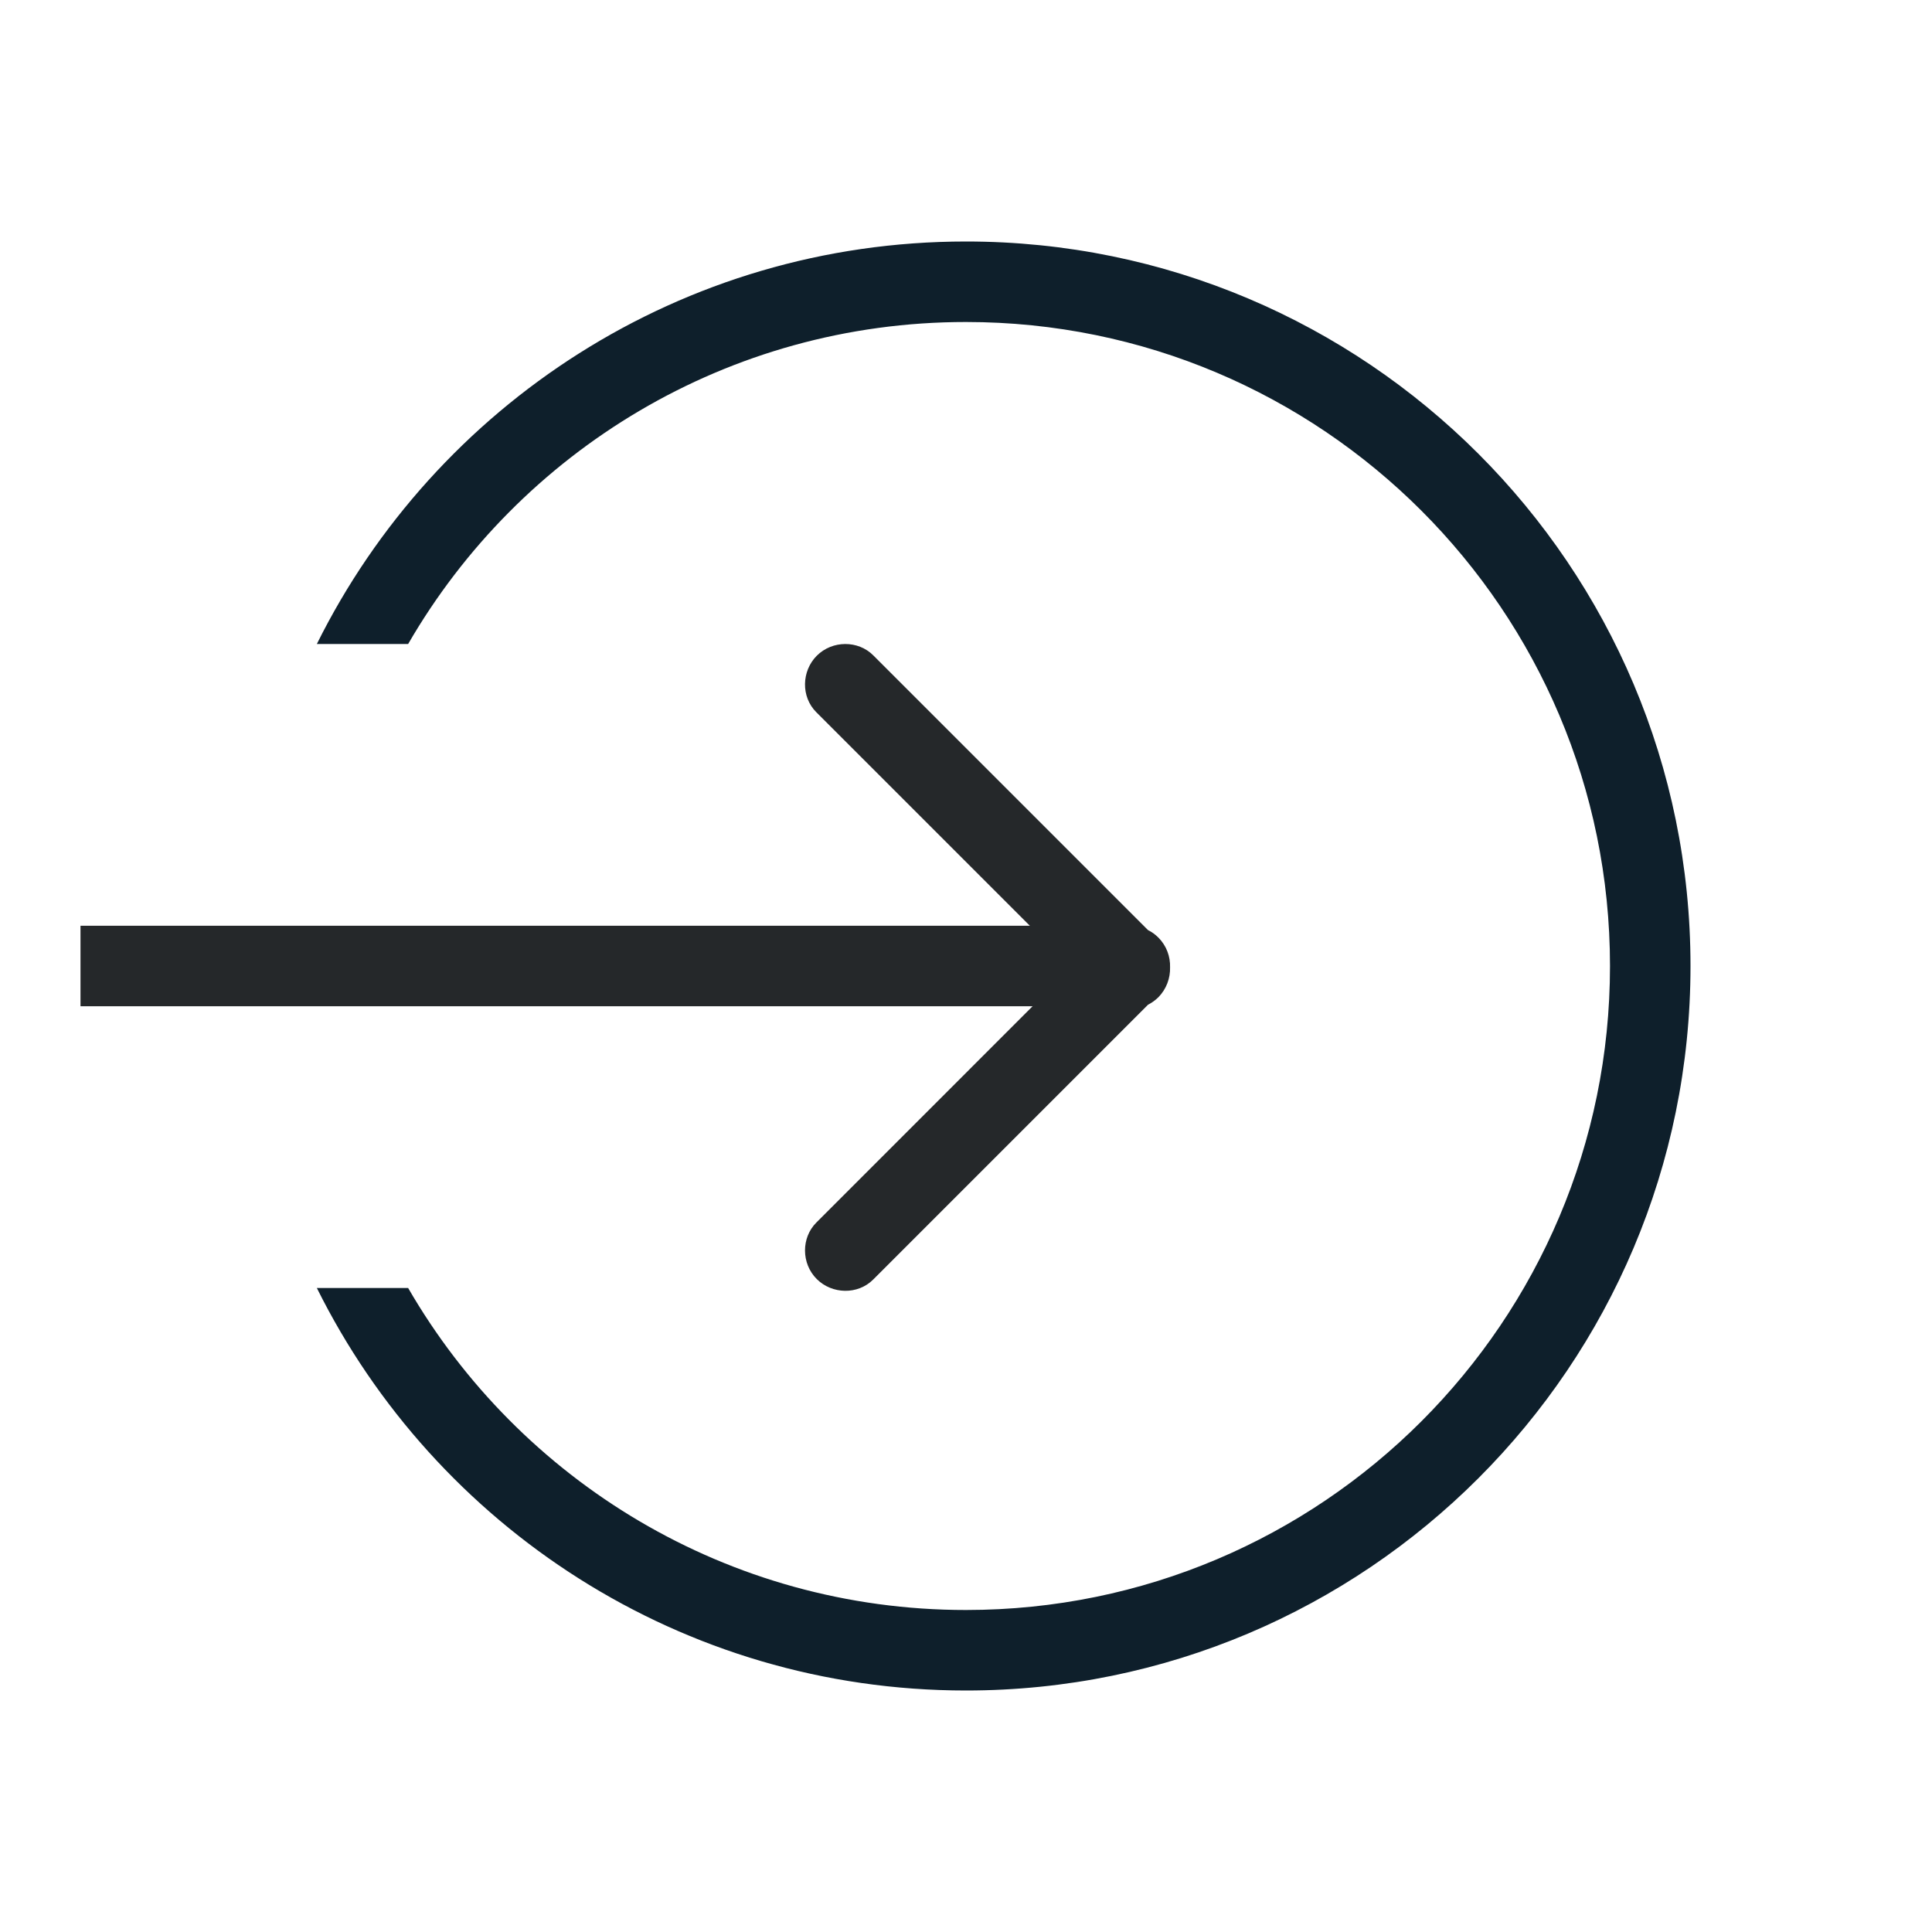 <?xml version="1.0" encoding="UTF-8" standalone="no"?>
<svg width="24px" height="24px" viewBox="0 0 24 24" version="1.1" xmlns="http://www.w3.org/2000/svg" xmlns:xlink="http://www.w3.org/1999/xlink">
    <!-- Generator: Sketch 3.6.1 (26313) - http://www.bohemiancoding.com/sketch -->
    <title>ic_in</title>
    <desc>Created with Sketch.</desc>
    <defs></defs>
    <g id="icon" stroke="none" stroke-width="1" fill="none" fill-rule="evenodd">
        <g id="ic_in">
            <path d="M3.936,8 C5.408,5.037 8.466,3 12,3 C16.971,3 21,7.029 21,12 C21,16.971 16.971,21 12,21 C8.466,21 5.408,18.963 3.936,16 L5.07,16 C6.453,18.391 9.039,20 12,20 C16.418,20 20,16.418 20,12 C20,7.582 16.418,4 12,4 C9.039,4 6.453,5.609 5.07,8 L3.936,8 Z" id="Combined-Shape" fill="#0E1F2B"></path>
            <rect id="Rectangle-19" fill="#25282A" x="1" y="11.5" width="13" height="1"></rect>
            <path d="M13.31,12.017 L10.14,15.188 C9.954,15.374 9.951,15.694 10.146,15.889 C10.336,16.078 10.655,16.087 10.847,15.895 L14.261,12.481 C14.307,12.458 14.35,12.427 14.389,12.389 C14.489,12.288 14.539,12.151 14.535,12.016 C14.539,11.883 14.491,11.748 14.389,11.646 C14.351,11.608 14.308,11.577 14.261,11.554 L10.847,8.14 C10.661,7.954 10.341,7.951 10.146,8.146 C9.957,8.336 9.948,8.655 10.14,8.847 L13.31,12.017 Z" id="Combined-Shape" fill="#25282A"></path>
        </g>
    </g>
</svg>
